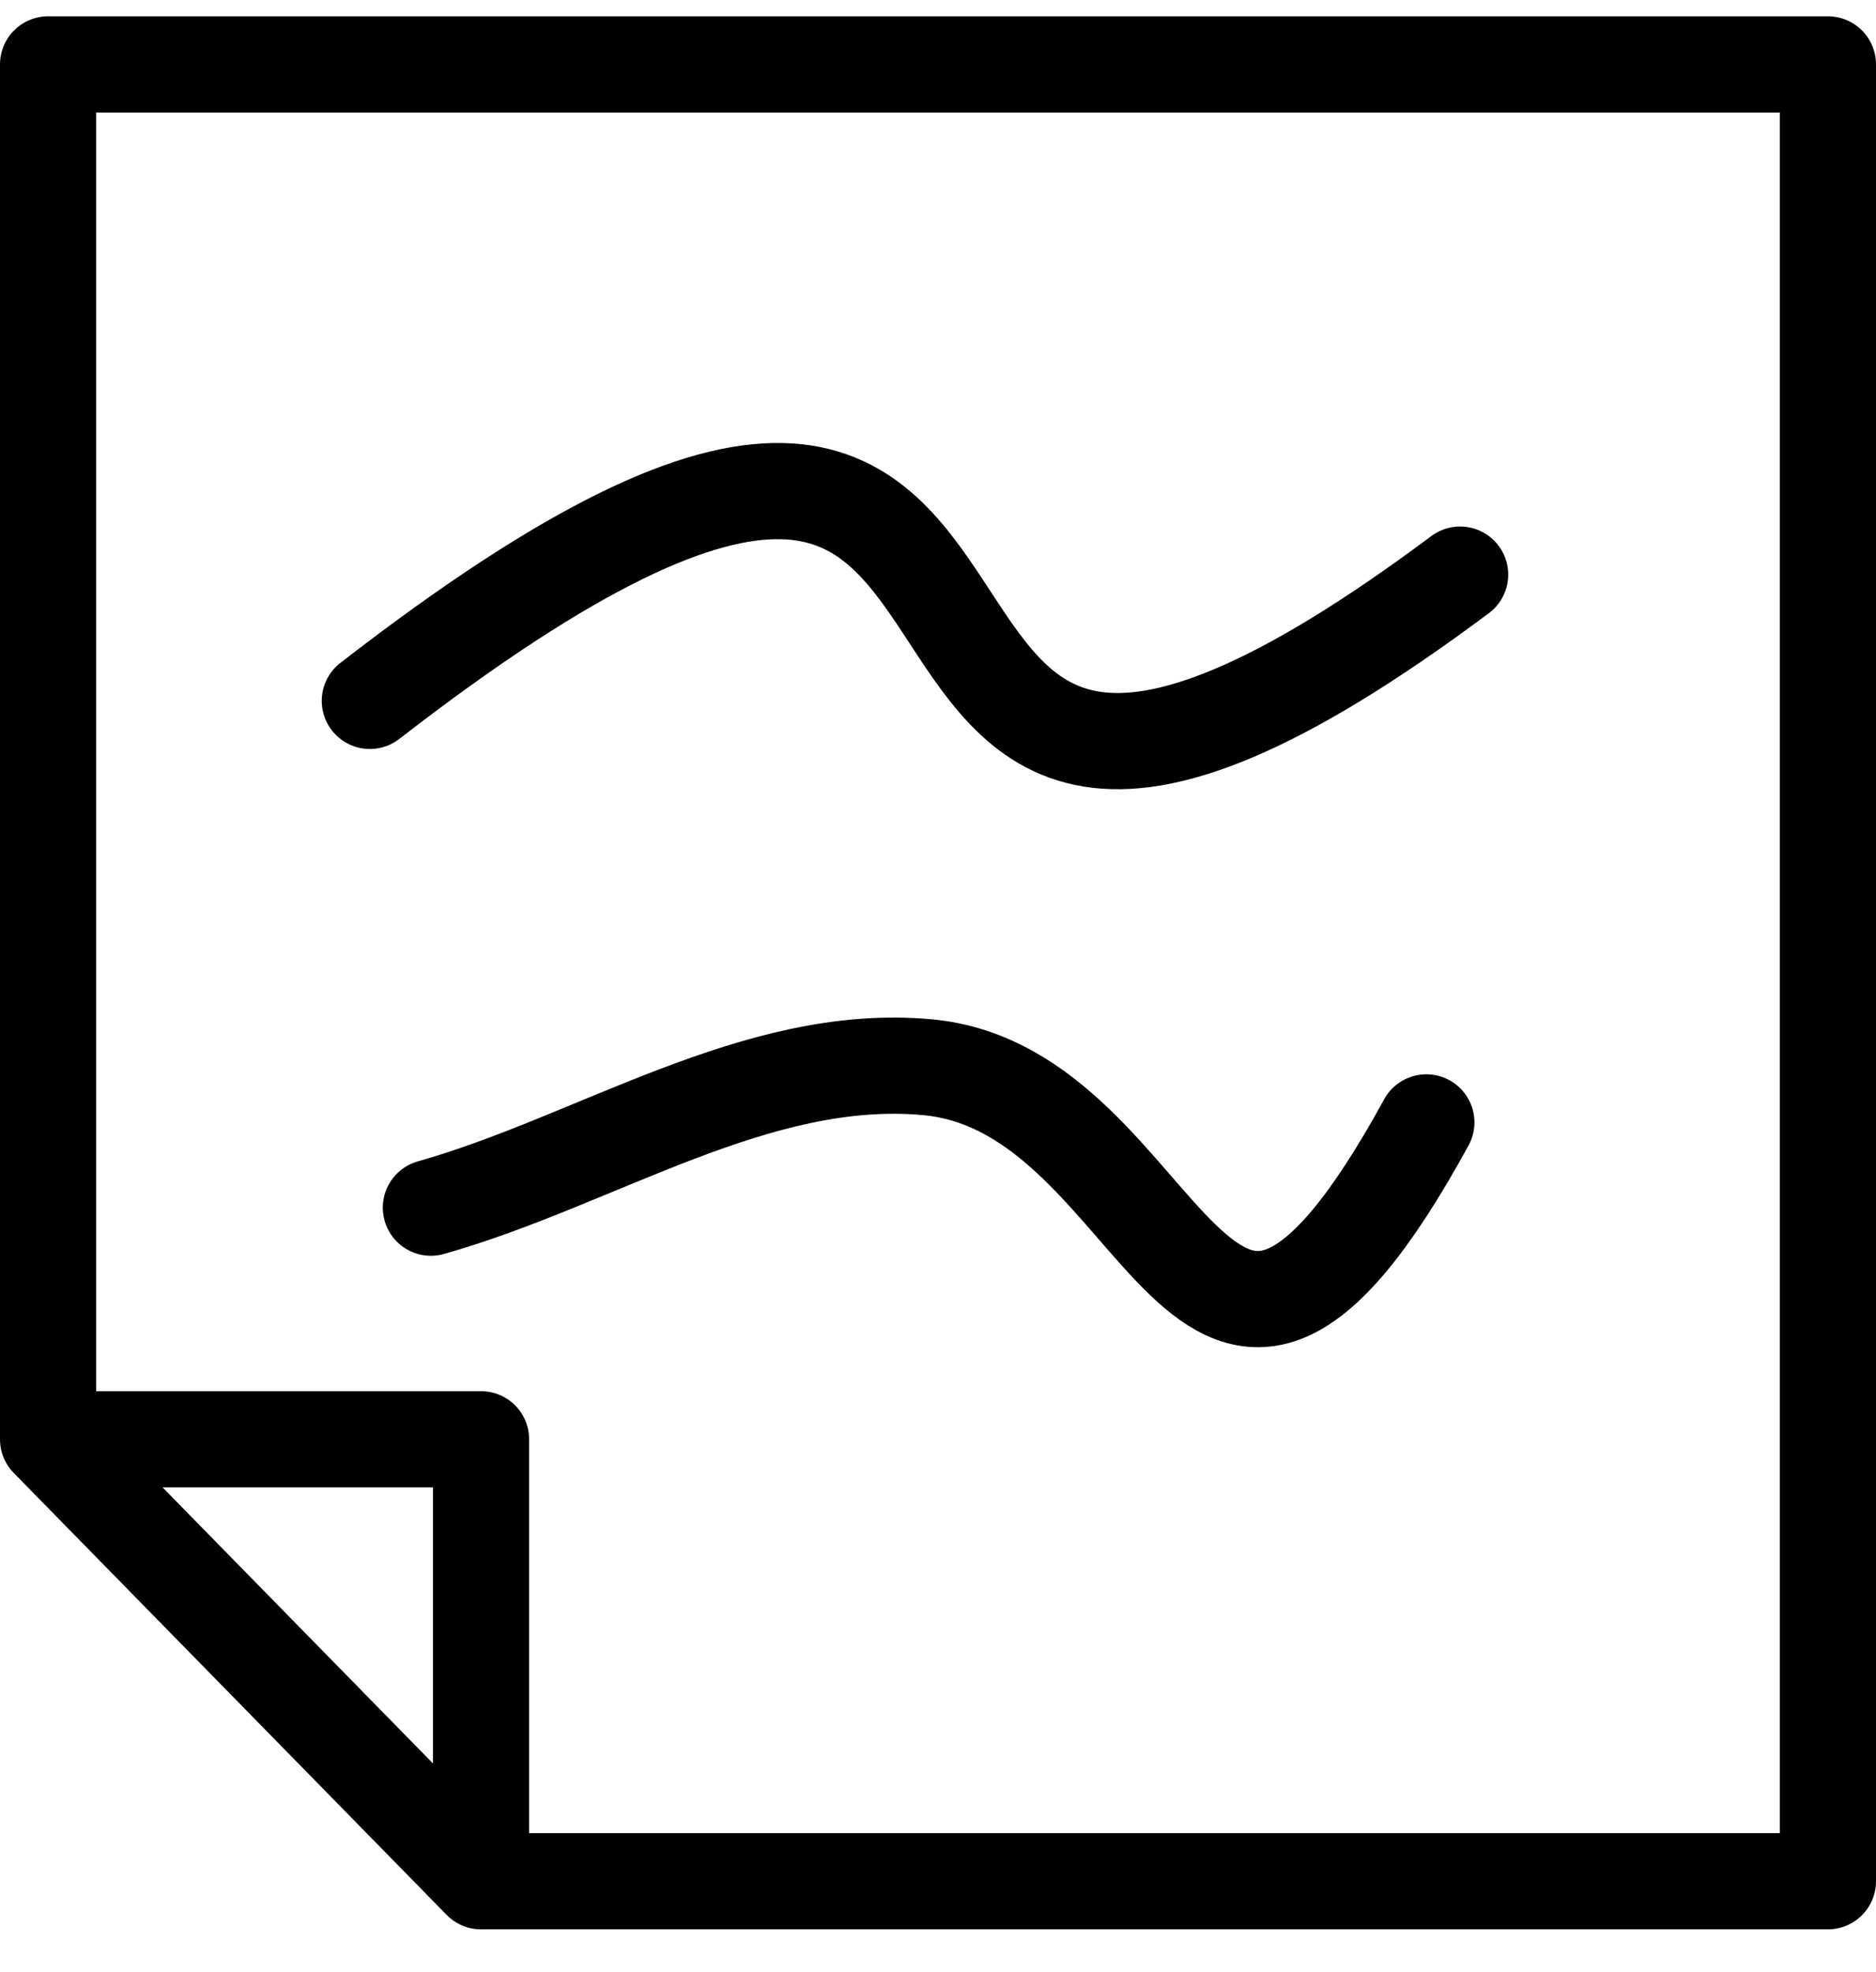 <?xml version="1.0" encoding="UTF-8"?>
<svg width="39px" height="41px" viewBox="0 0 39 41" version="1.1" xmlns="http://www.w3.org/2000/svg" xmlns:xlink="http://www.w3.org/1999/xlink">
    <!-- Generator: Sketch 57.1 (83088) - https://sketch.com -->
    <title>svg/black/icon / post-it-scribble--c</title>
    <desc>Created with Sketch.</desc>
    <g id="**-Sticker-Sheets" stroke="none" stroke-width="1" fill="none" fill-rule="evenodd" stroke-linecap="round" stroke-linejoin="round">
        <g id="sticker-sheet--top-hits--page-2" transform="translate(-415, -363)" stroke="#000000" stroke-width="2">
            <g id="icon-preview-row-copy-203" transform="translate(-3, 340)">
                <g id="Icon-Row">
                    <g id="icon-/-post-it-scribble--c" transform="translate(413, 18.214)">
                        <path d="M6,34.708 L15,34.708 L15,43.896 L6,34.708 Z M6,6.125 L43,6.125 L43,43.896 L15,43.896 L6,34.708 L6,6.125 Z M12.689,19.357 C29.734,6.147 19.897,28.268 35.354,16.732 M13.958,29.893 C17.4,28.92 20.726,26.644 24.283,26.973 C29.354,27.442 29.905,36.798 34.652,28.12" id="Combined-Shape"></path>
                    </g>
                </g>
            </g>
        </g>
    </g>
</svg>